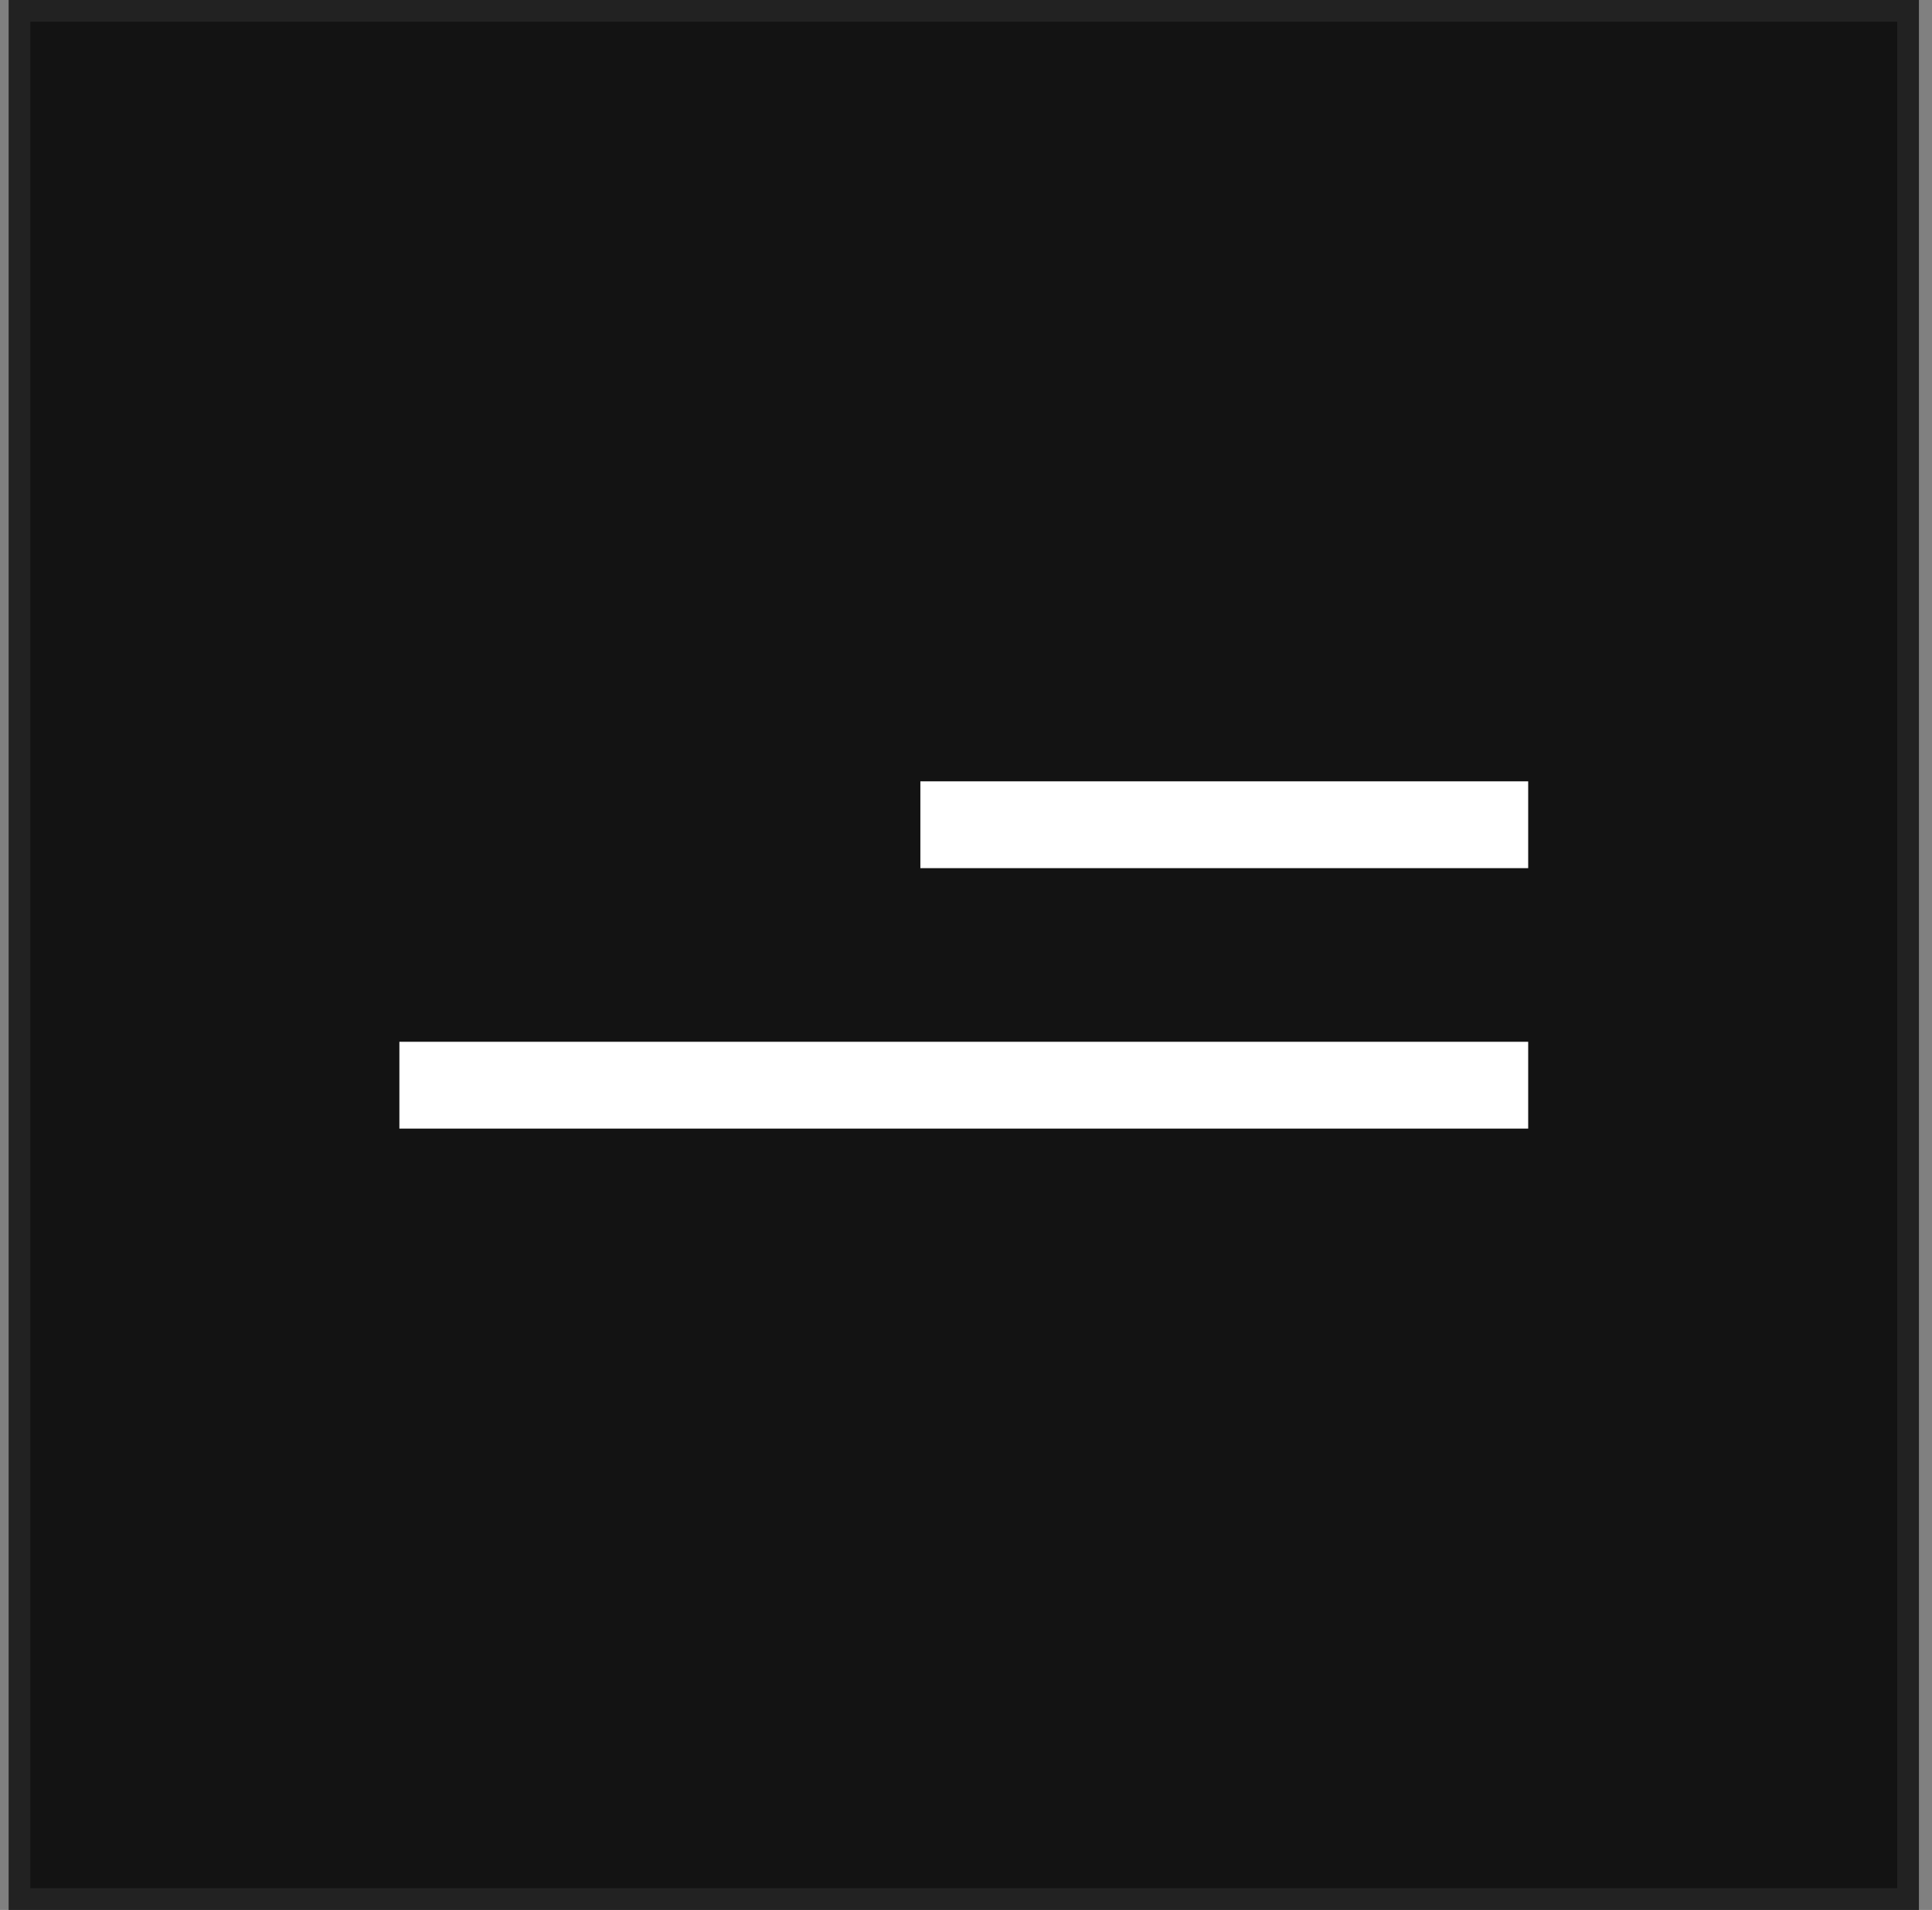 <svg width="89" height="88" viewBox="0 0 89 88" fill="none" xmlns="http://www.w3.org/2000/svg">
<rect x="0" y="0" width="89" height="88" fill="#808080" stroke="none"/>
<rect x="0.898" y="0.5" width="87" height="87" fill="#131313"/>
<rect x="0.898" y="0.5" width="87" height="87" stroke="#222222"/>
<rect x="42.398" y="36" width="28" height="4" fill="white"/>
<rect x="18.398" y="48" width="52" height="4" fill="white"/>
</svg>
